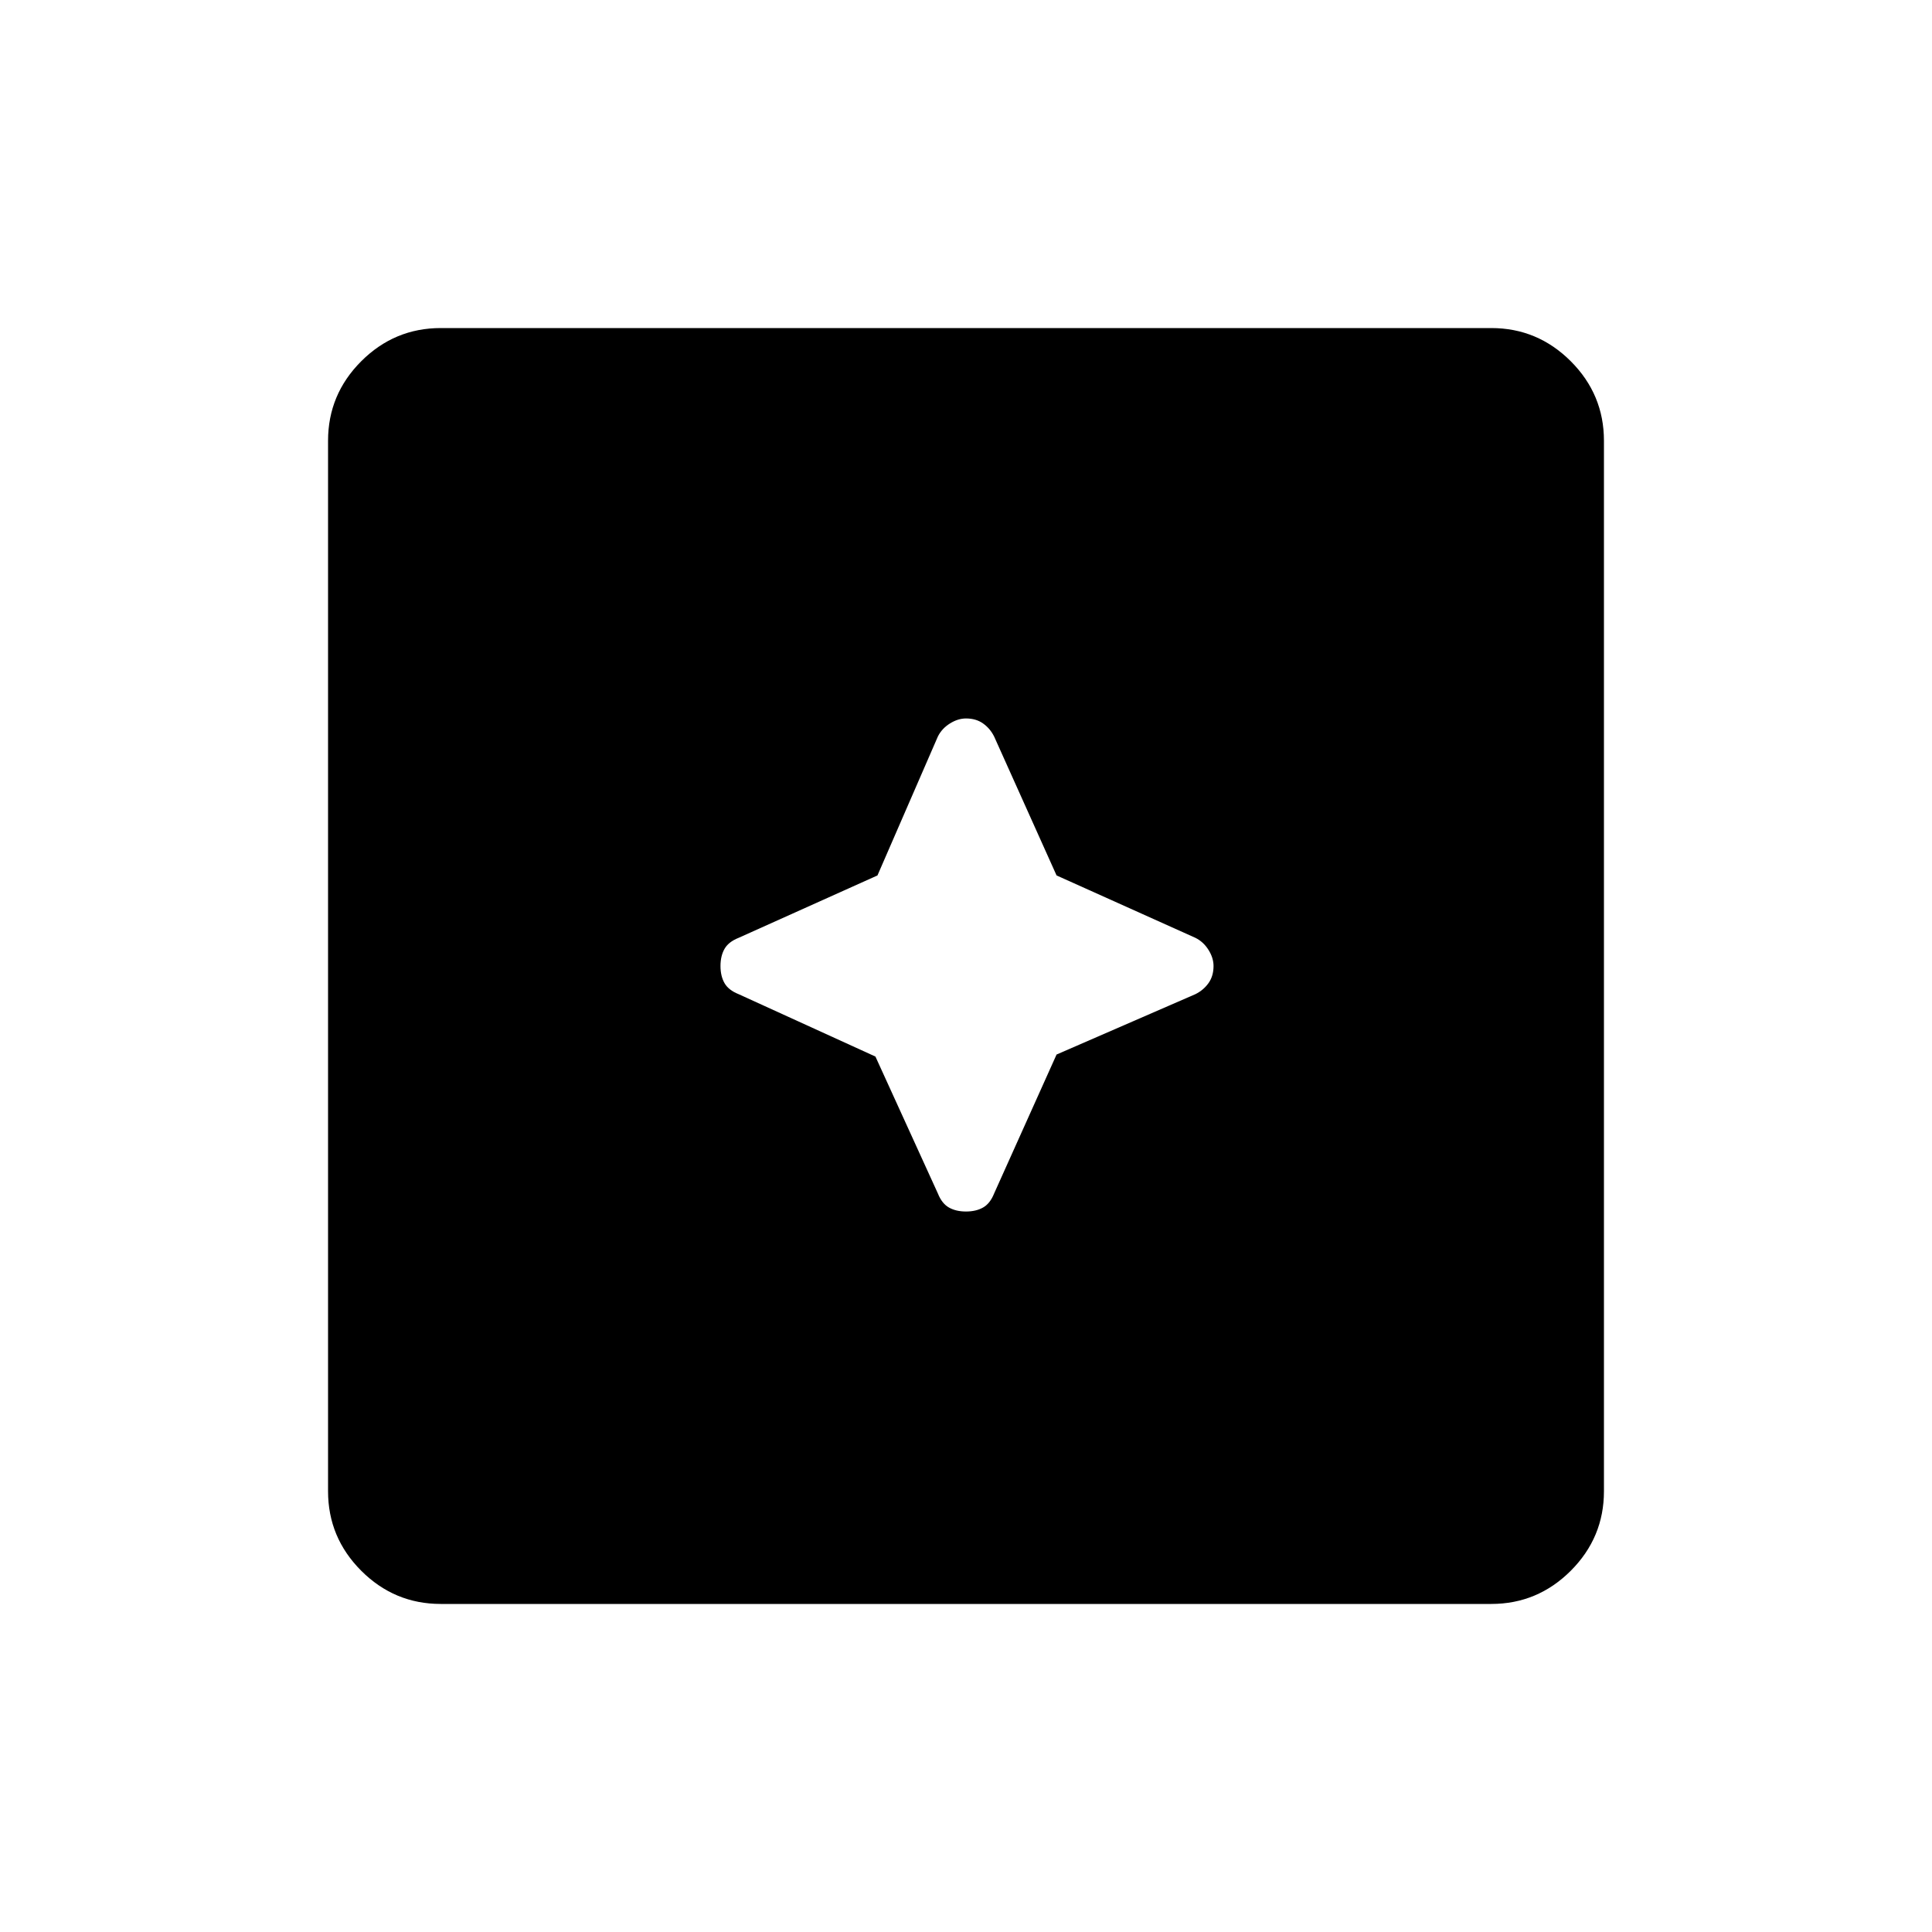 <svg xmlns="http://www.w3.org/2000/svg" height="40" width="40"><path d="M20 25.083Q20.208 25.083 20.354 25Q20.5 24.917 20.583 24.708L21.875 21.833L24.75 20.583Q24.917 20.5 25.021 20.354Q25.125 20.208 25.125 20Q25.125 19.833 25.021 19.667Q24.917 19.5 24.75 19.417L21.875 18.125L20.583 15.25Q20.5 15.083 20.354 14.979Q20.208 14.875 20 14.875Q19.833 14.875 19.667 14.979Q19.5 15.083 19.417 15.25L18.167 18.125L15.292 19.417Q15.083 19.5 15 19.646Q14.917 19.792 14.917 20Q14.917 20.208 15 20.354Q15.083 20.5 15.292 20.583L18.125 21.875L19.417 24.708Q19.5 24.917 19.646 25Q19.792 25.083 20 25.083ZM9.125 33.208Q8.167 33.208 7.479 32.521Q6.792 31.833 6.792 30.875V9.125Q6.792 8.167 7.479 7.479Q8.167 6.792 9.125 6.792H30.875Q31.833 6.792 32.521 7.479Q33.208 8.167 33.208 9.125V30.875Q33.208 31.833 32.521 32.521Q31.833 33.208 30.875 33.208Z"/></svg>